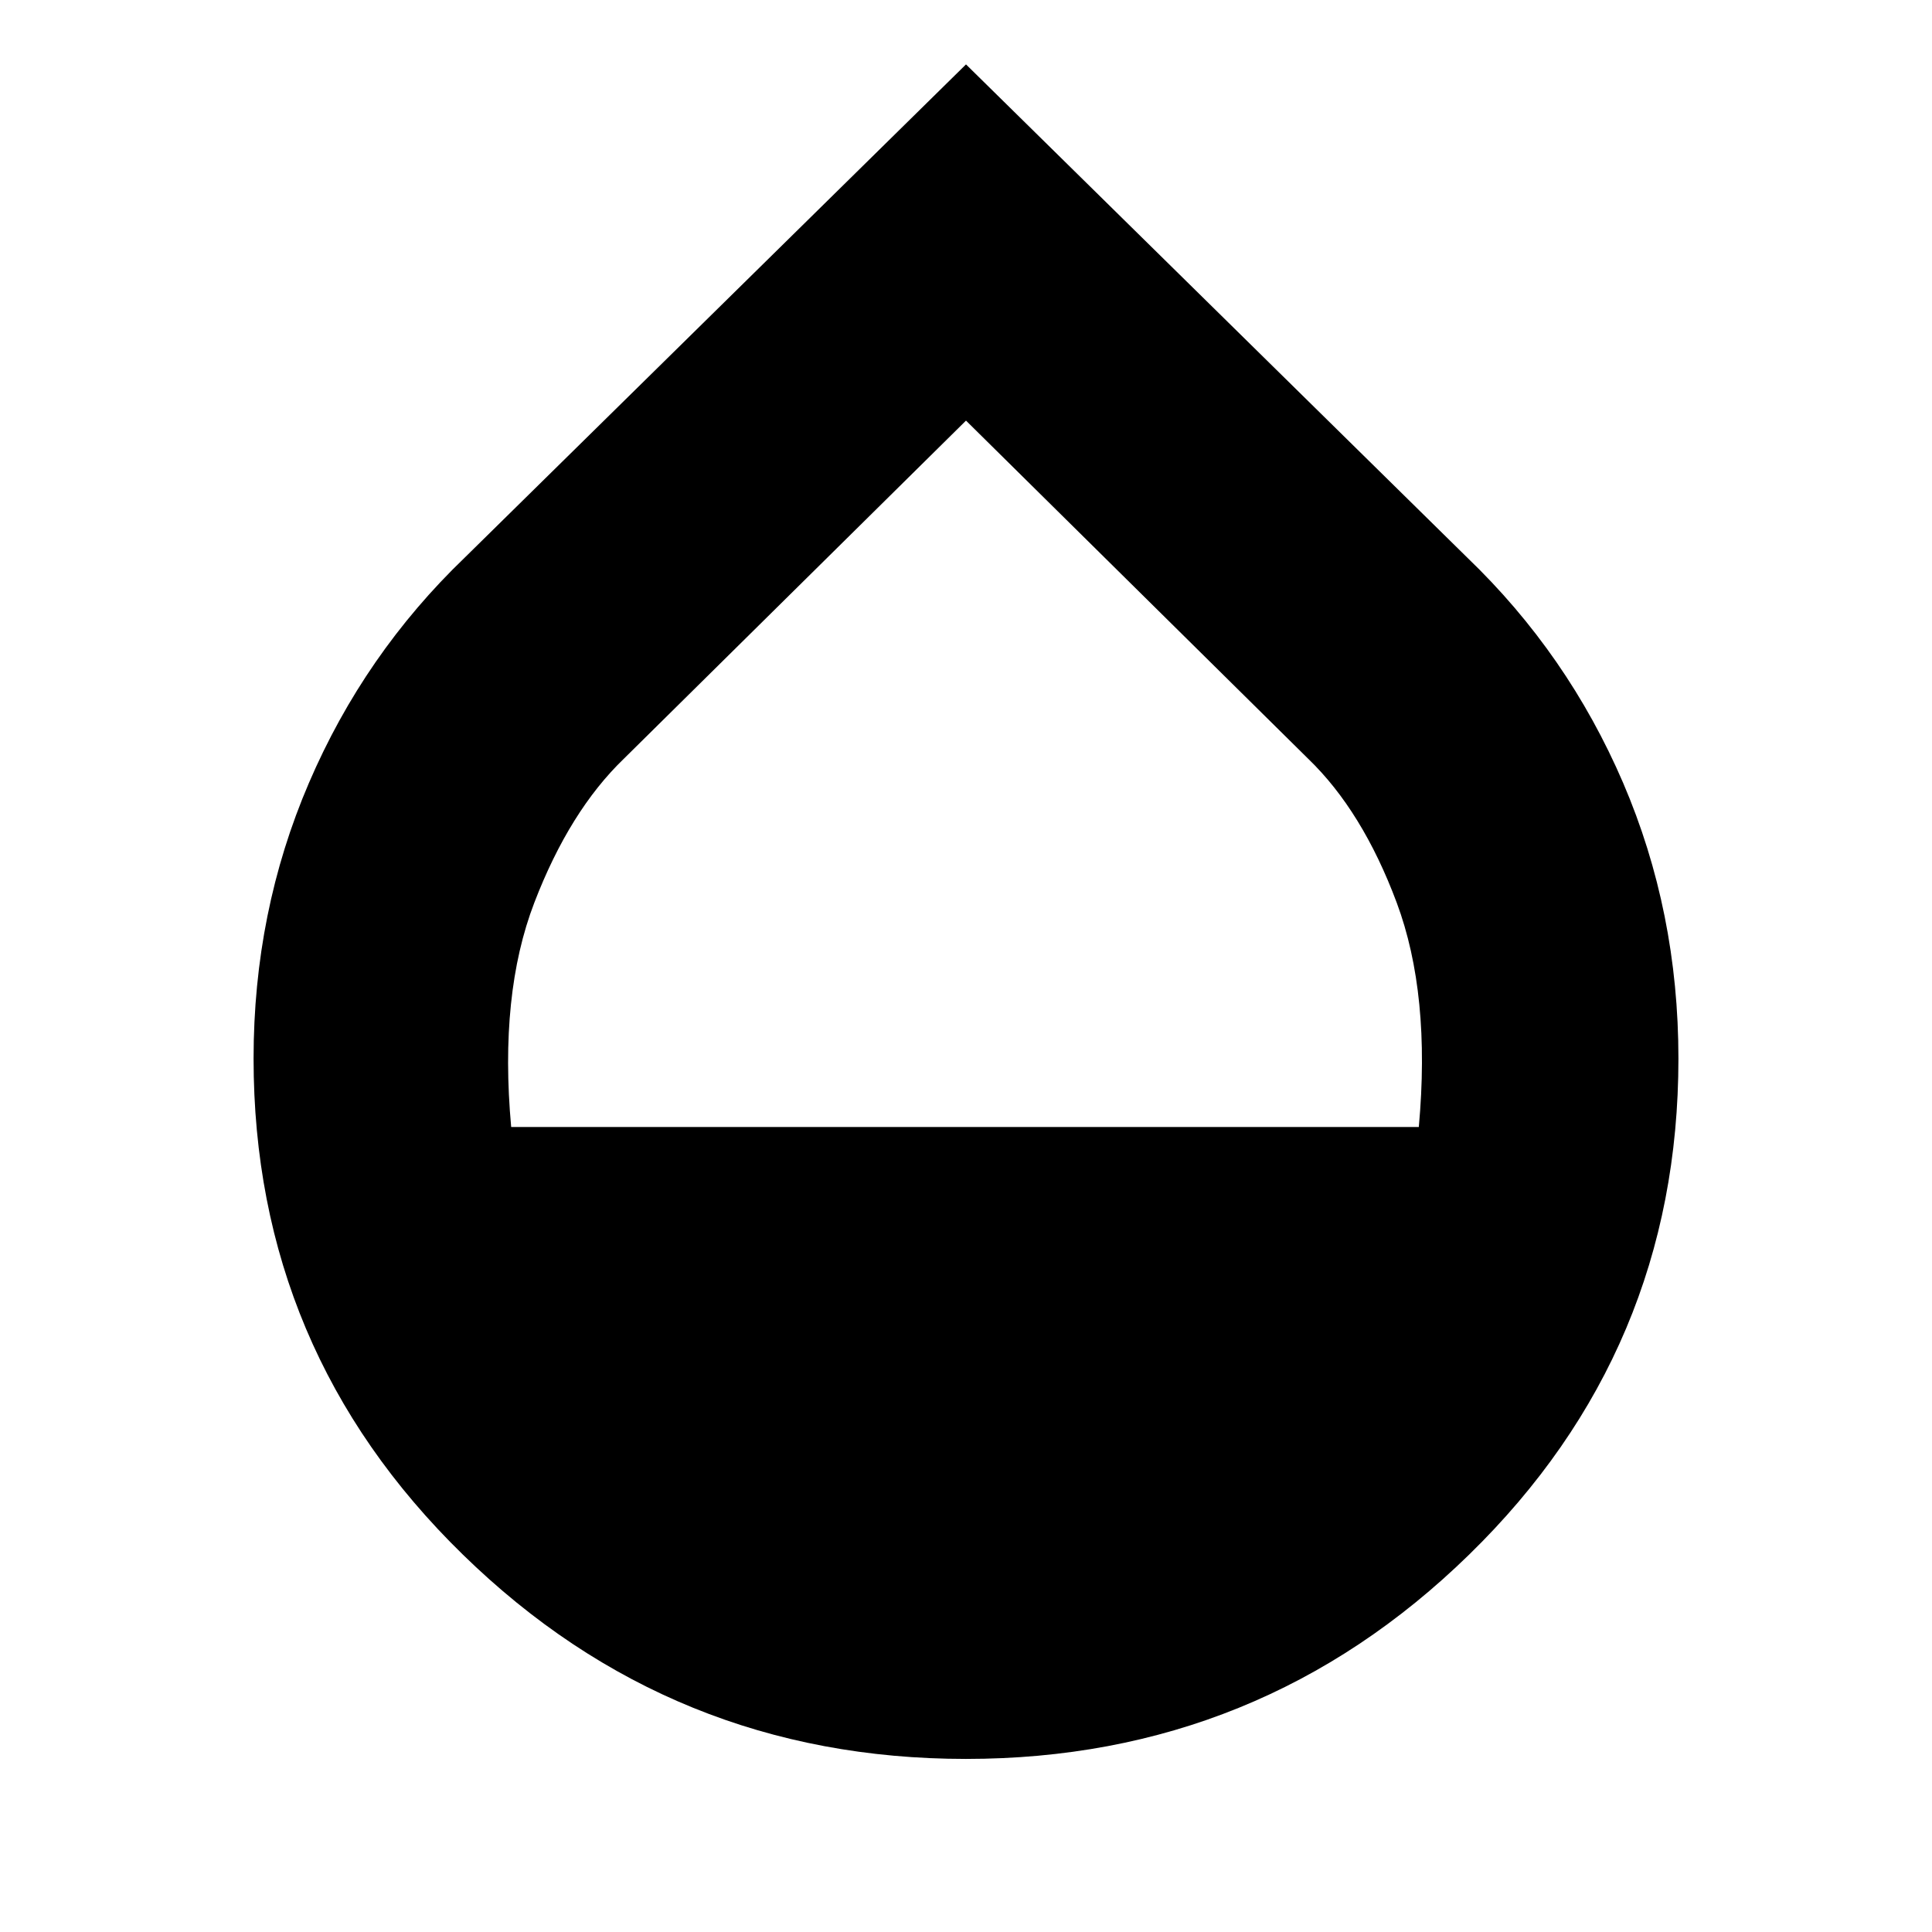 <svg xmlns="http://www.w3.org/2000/svg" height="24" width="24"><path d="M12 21.85q-3.65 0-6.25-2.538-2.6-2.537-2.6-6.162 0-1.825.688-3.425.687-1.6 1.937-2.8L12 .8l6.225 6.125q1.25 1.2 1.938 2.8.687 1.6.687 3.425 0 3.625-2.6 6.162-2.6 2.538-6.25 2.538ZM6.35 14h11.275q.15-1.65-.275-2.788-.425-1.137-1.1-1.787L12 5.225l-4.25 4.2q-.675.65-1.112 1.787Q6.2 12.35 6.35 14Z"/></svg>